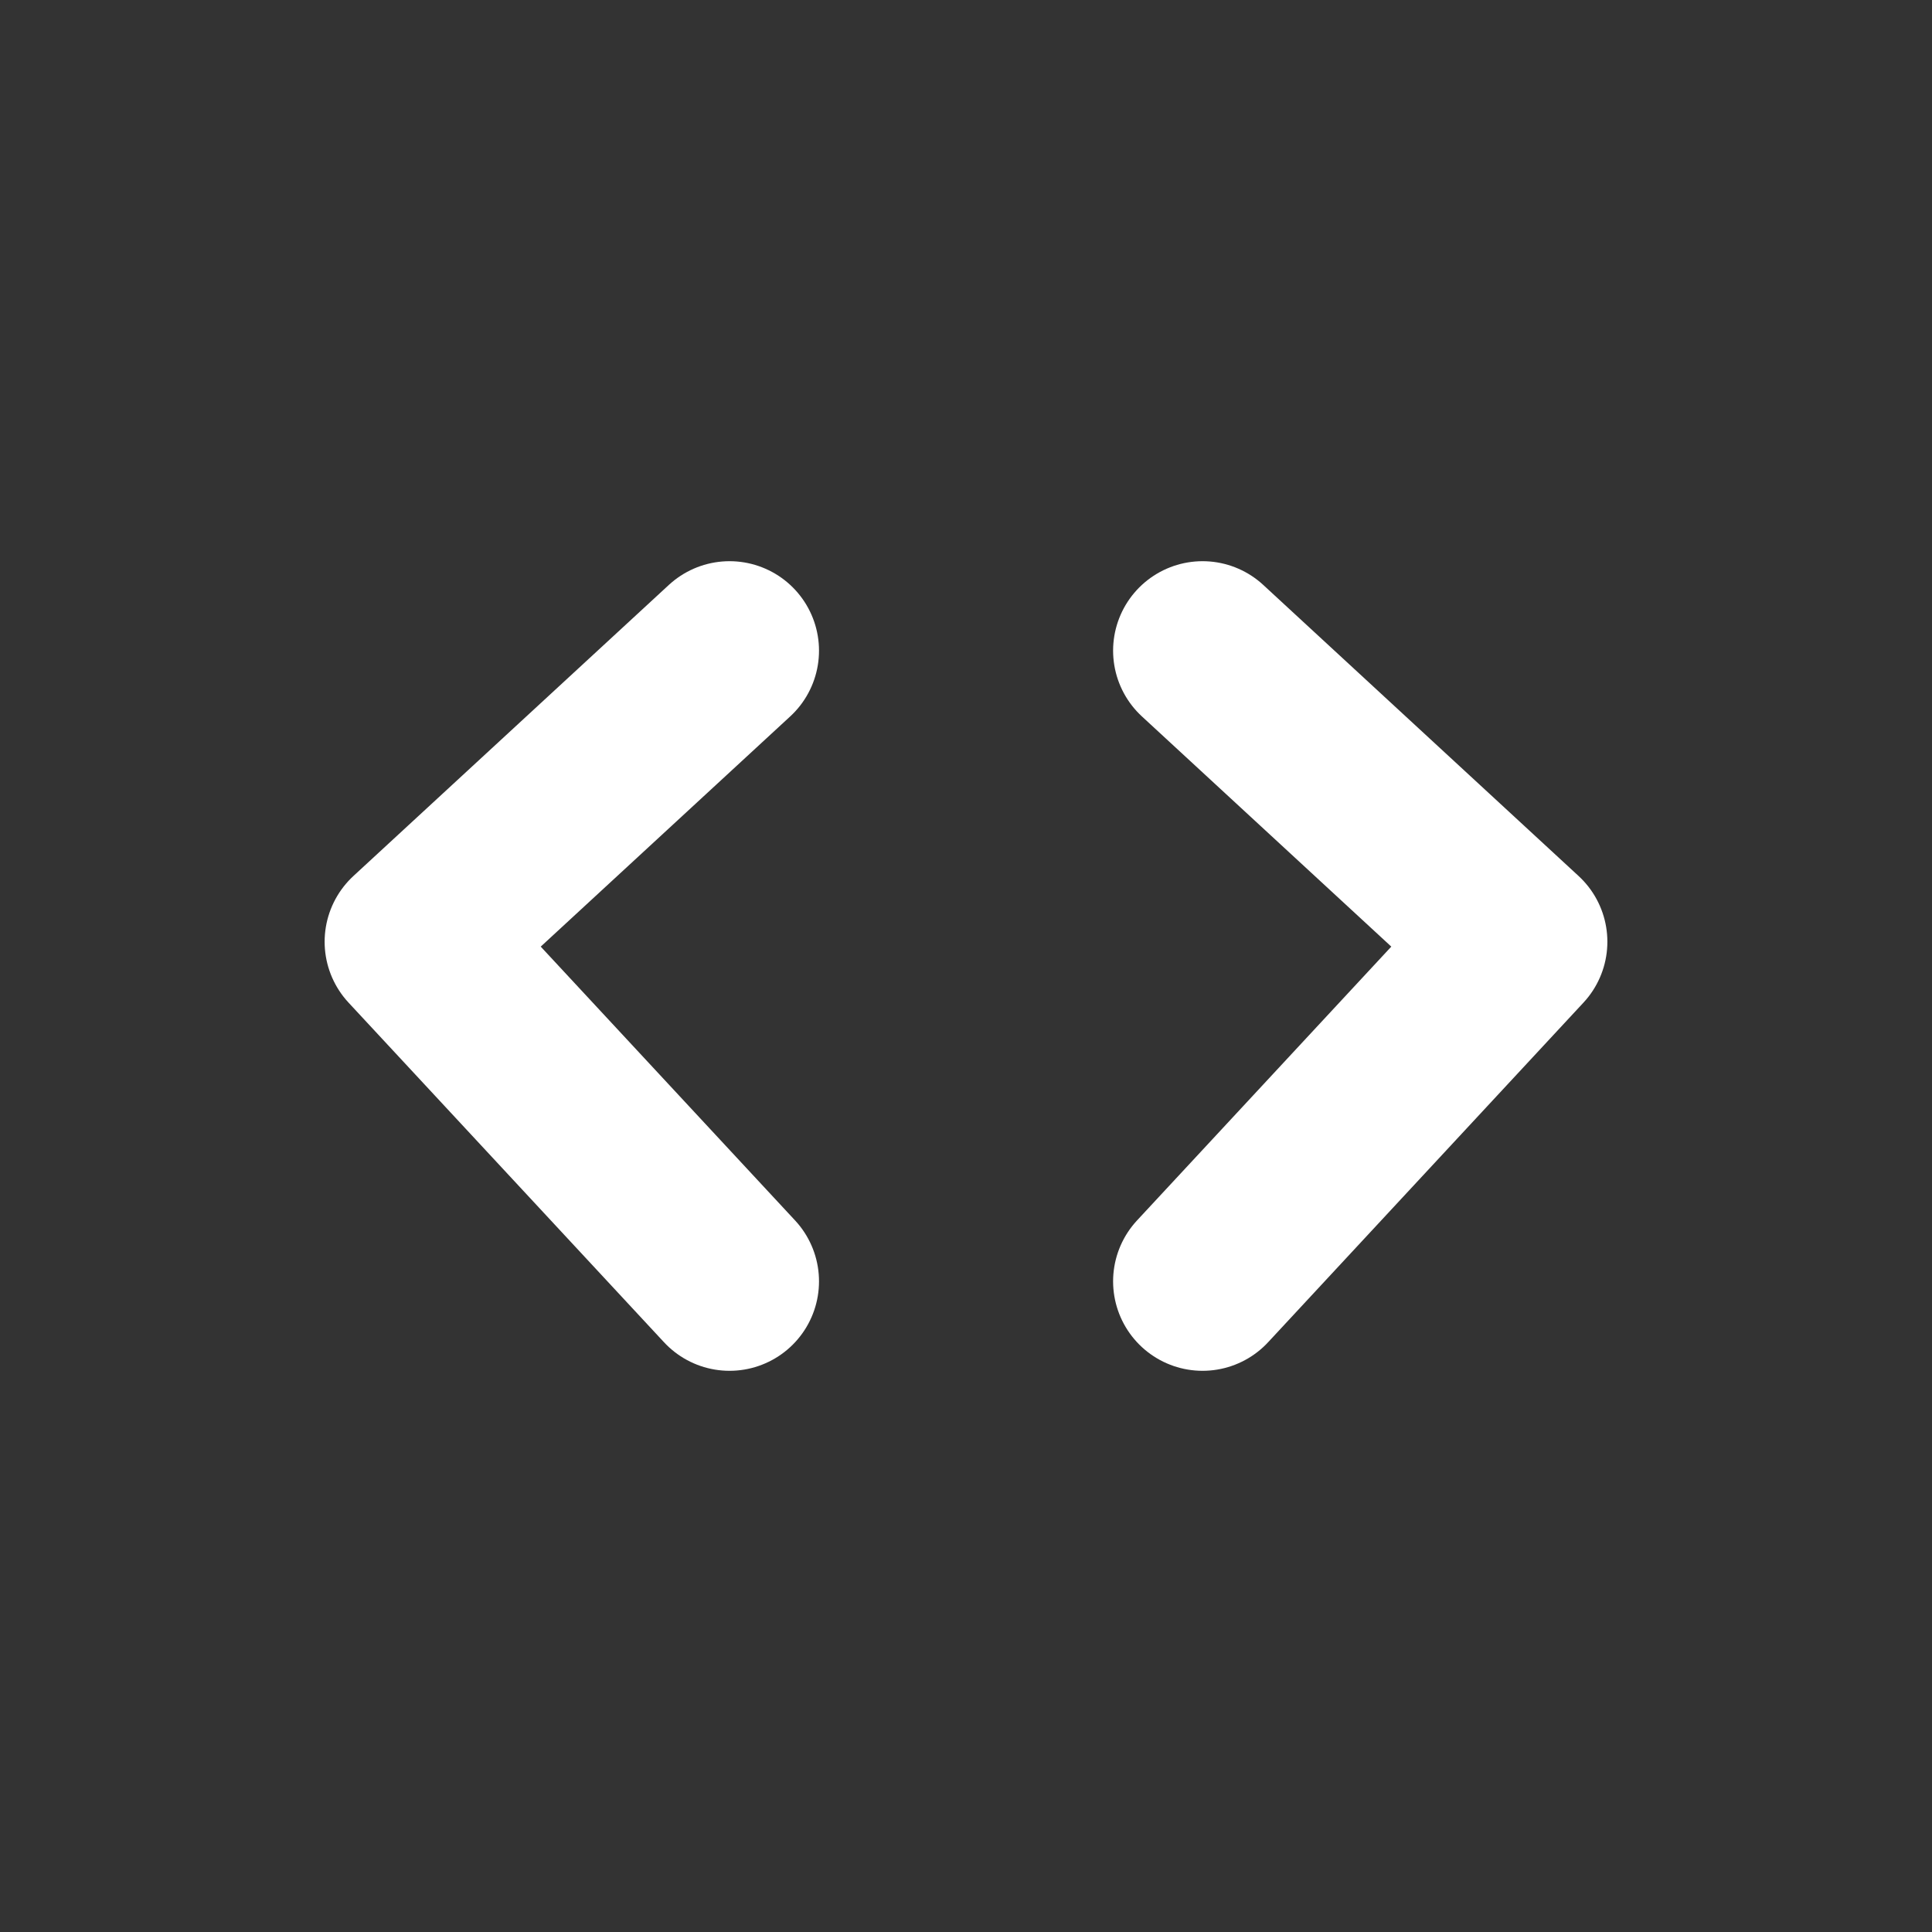 <svg width="18" height="18" viewBox="0 0 18 18" fill="none" xmlns="http://www.w3.org/2000/svg">
<rect x="0" y="0" width="18" height="18" fill="#333333" stroke="none"/>
<path d="M6.797 6.062L3.858 8.774L6.797 11.938M11.204 6.062L14.142 8.774L11.204 11.938" stroke="white" stroke-width="1.667" stroke-linecap="round" stroke-linejoin="round"/>
</svg>
